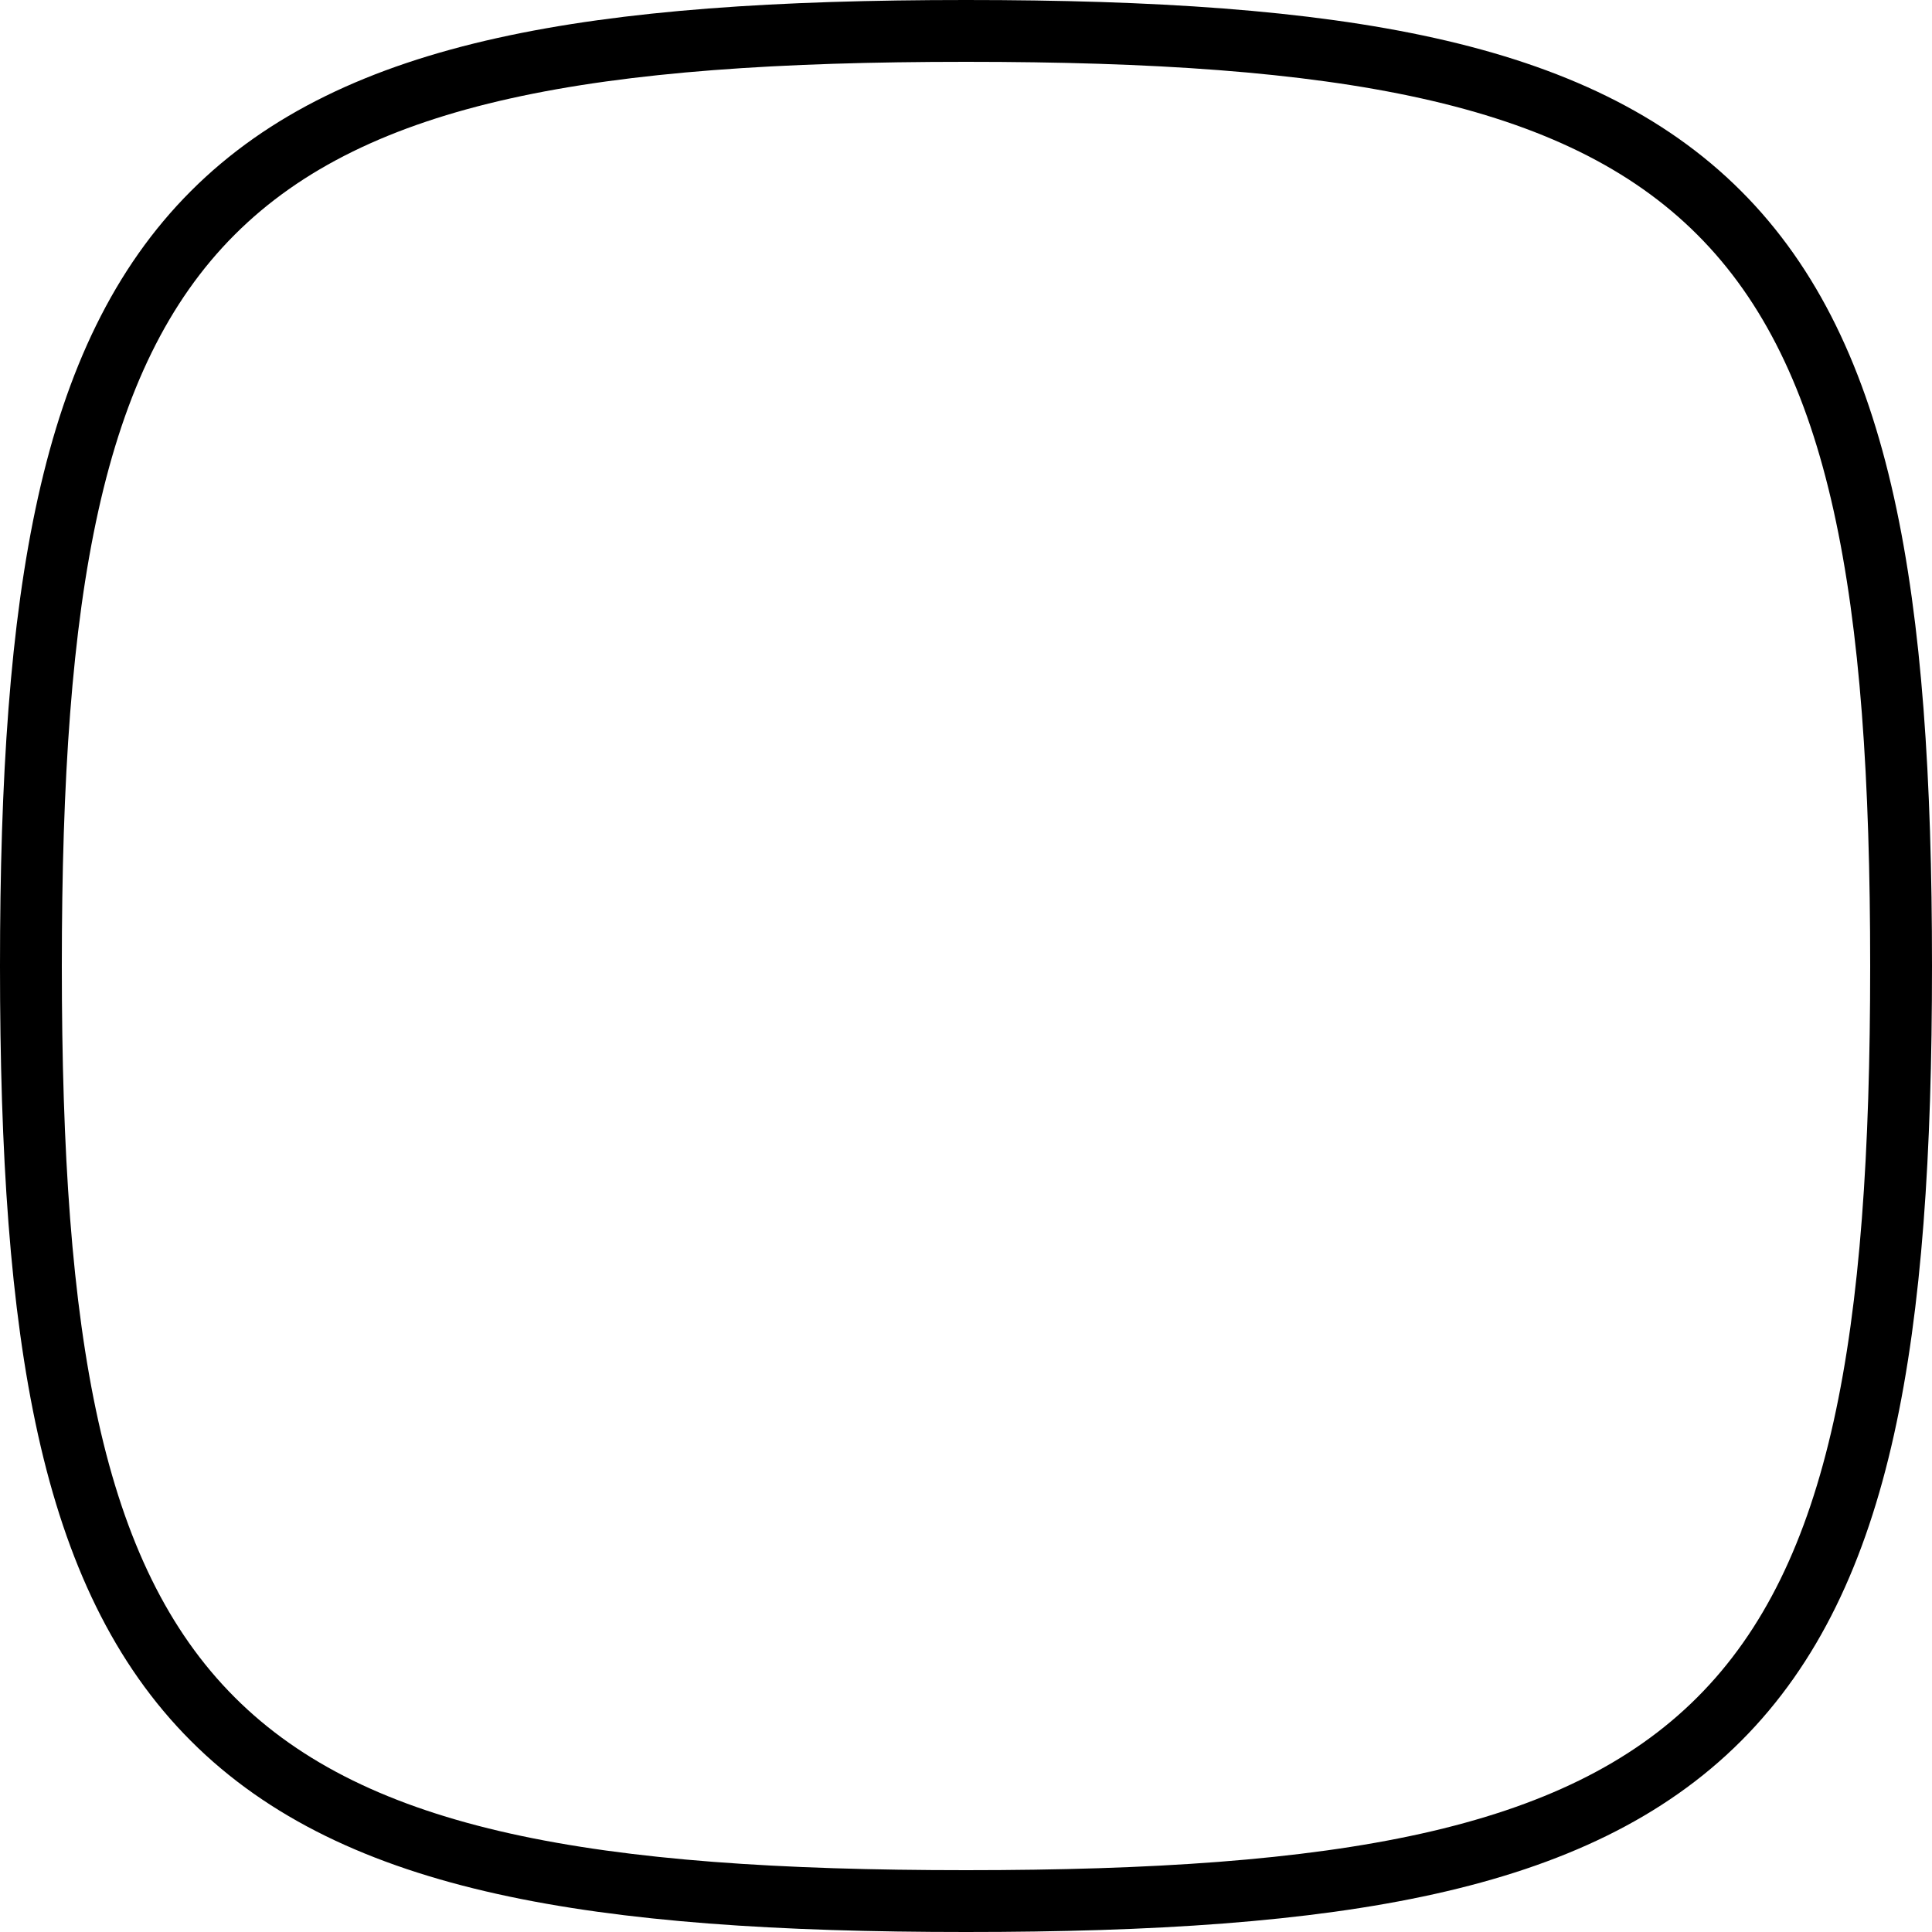 <svg width="250" height="250" viewBox="0 0 250 250" fill="none" xmlns="http://www.w3.org/2000/svg">
<path d="M125 4C100.821 4 81.119 5.29 65.204 8.827C49.243 12.374 36.847 18.234 27.541 27.541C18.234 36.847 12.374 49.243 8.827 65.204C5.29 81.119 4 100.821 4 125C4 149.179 5.29 168.881 8.827 184.796C12.374 200.757 18.234 213.153 27.541 222.459C36.847 231.766 49.243 237.625 65.204 241.173C81.119 244.71 100.821 246 125 246C149.179 246 168.881 244.71 184.796 241.173C200.757 237.625 213.153 231.766 222.459 222.459C231.766 213.153 237.625 200.757 241.173 184.796C244.71 168.881 246 149.179 246 125C246 100.821 244.71 81.119 241.173 65.204C237.625 49.243 231.766 36.847 222.459 27.541C213.153 18.234 200.757 12.374 184.796 8.827C168.881 5.29 149.179 4 125 4Z" stroke="black" stroke-width="8"/>
</svg>
